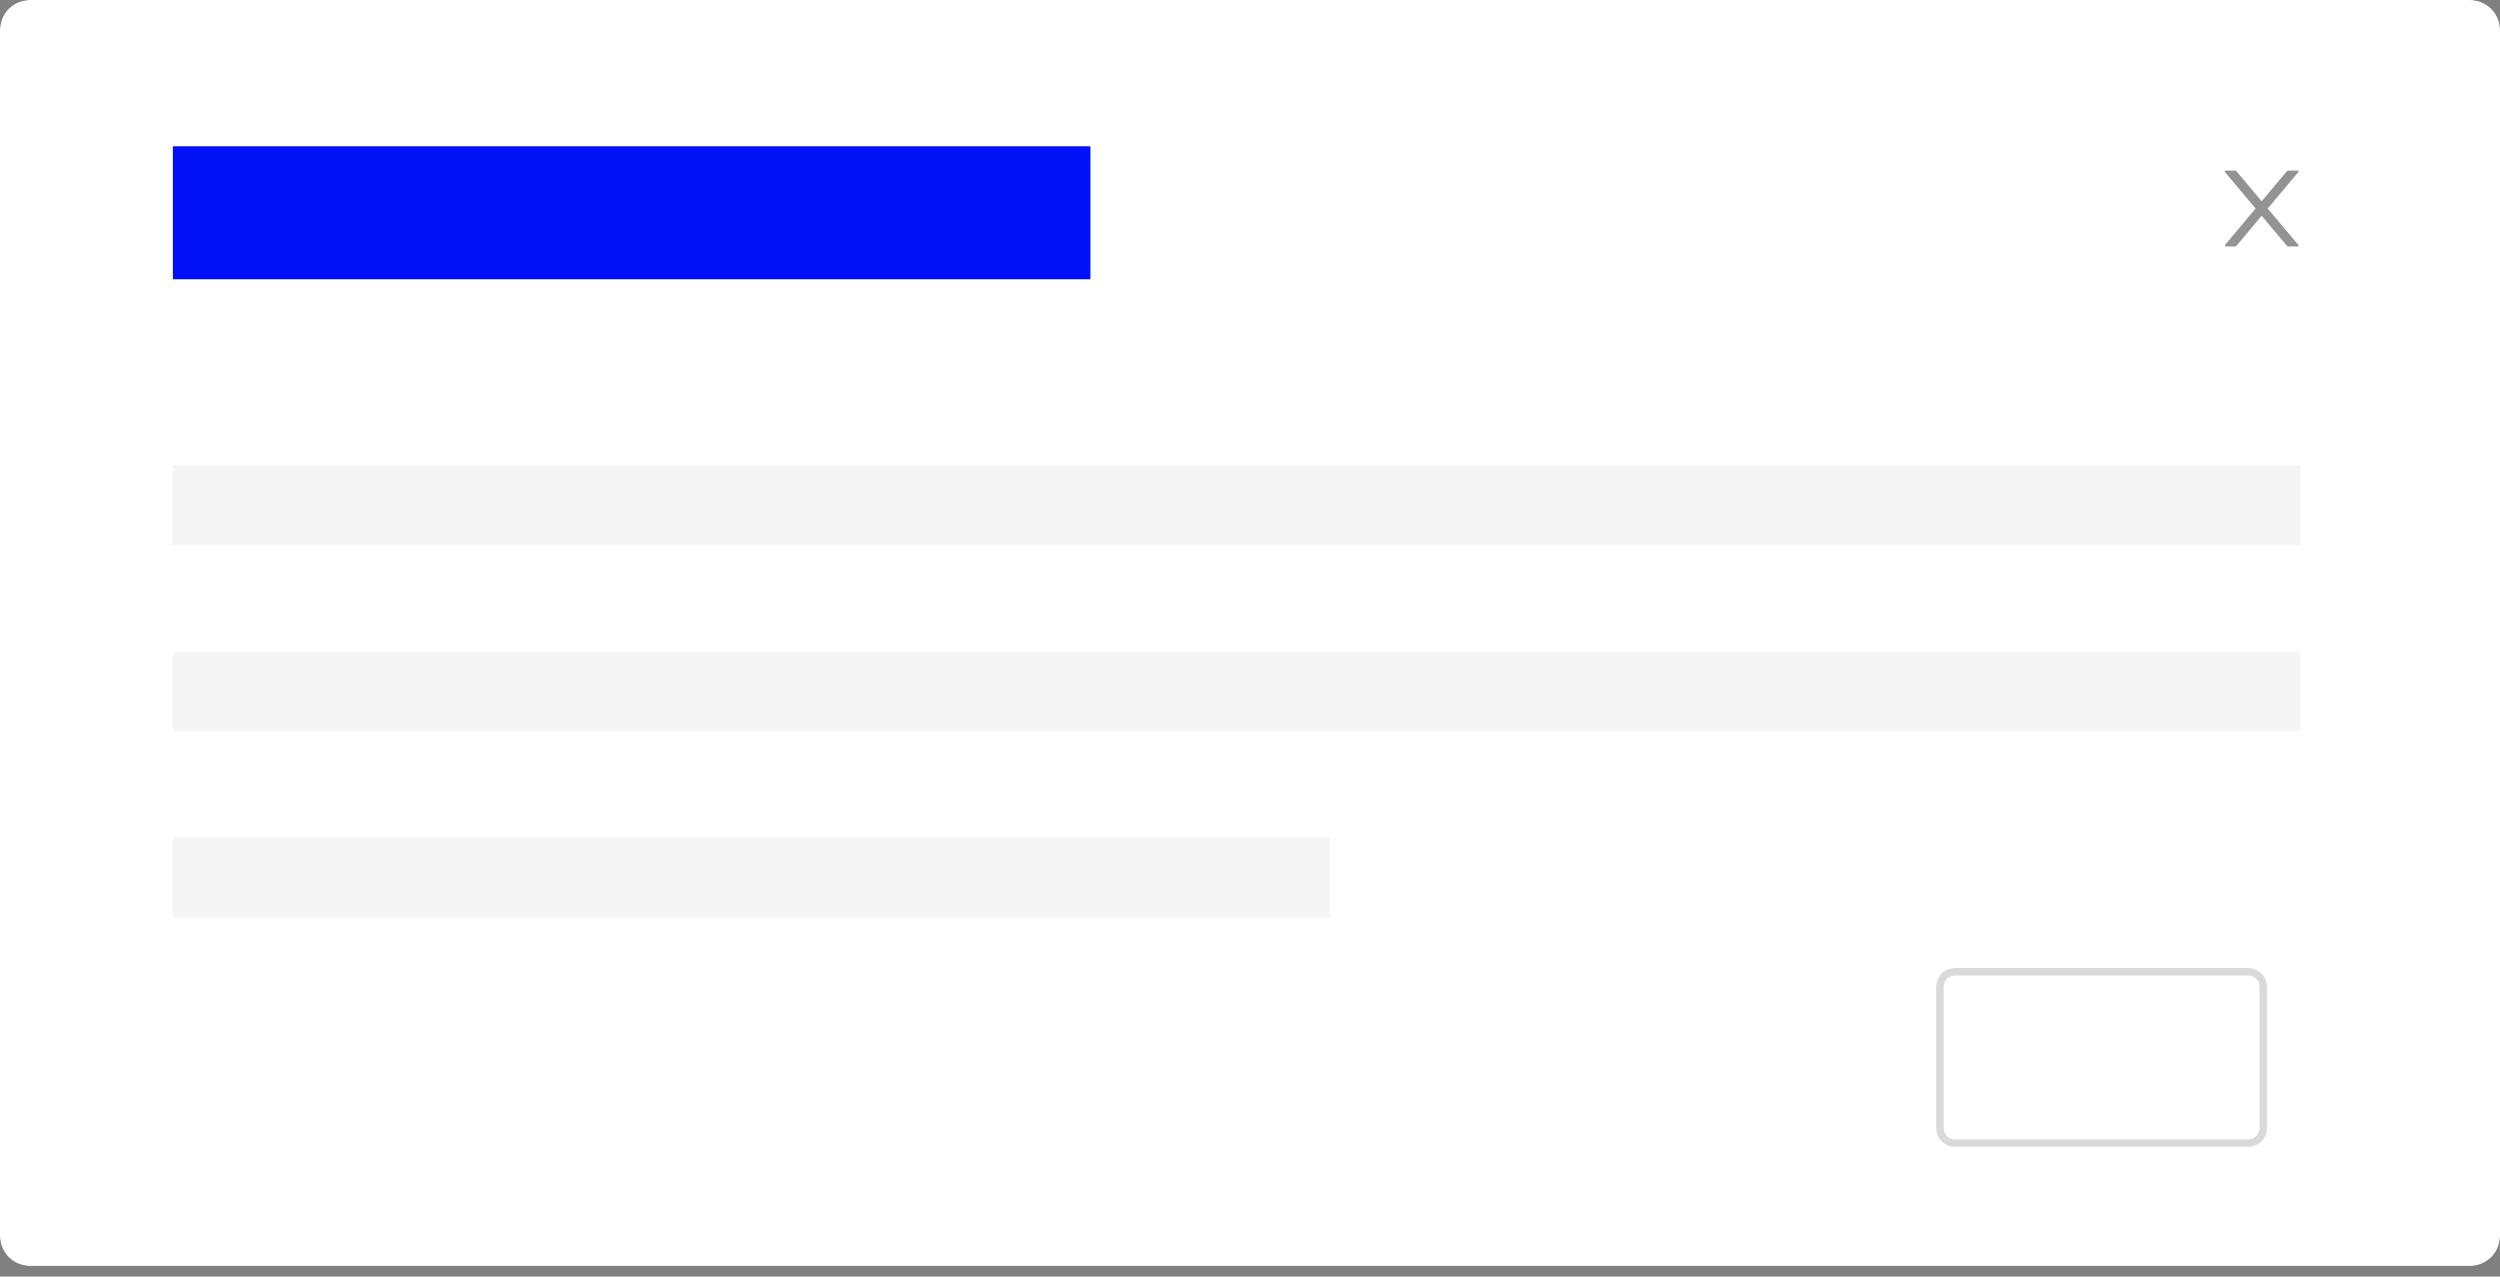 <svg width="188" height="96" viewBox="0 0 188 96" fill="none" xmlns="http://www.w3.org/2000/svg">
<rect x="0" y="0" width="188" height="96" fill="#808080" stroke="none"/>
<path d="M185.76 0H2.24C1.003 0 0 1.003 0 2.24V92.96C0 94.197 1.003 95.2 2.24 95.2H185.76C186.997 95.2 188 94.197 188 92.96V2.24C188 1.003 186.997 0 185.76 0Z" fill="black"/>
<path d="M185.76 0H2.24C1.003 0 0 1.003 0 2.24V92.96C0 94.197 1.003 95.2 2.24 95.2H185.76C186.997 95.2 188 94.197 188 92.96V2.24C188 1.003 186.997 0 185.76 0Z" fill="white"/>
<path d="M100 63H13V69H100V63Z" fill="#F5F5F5"/>
<path d="M173 49H13V55H173V49Z" fill="#F5F5F5"/>
<path d="M173 35H13V41H173V35Z" fill="#F5F5F5"/>
<path d="M82 11H13V21H82V11Z" fill="#0010F7"/>
<path d="M169.354 73.36H146.72C146.41 73.36 146.16 73.611 146.16 73.92V85.12C146.16 85.43 146.41 85.68 146.72 85.68H169.354C169.663 85.68 169.914 85.43 169.914 85.12V73.92C169.914 73.611 169.663 73.36 169.354 73.36Z" fill="white"/>
<path opacity="0.15" d="M169.074 73.08H147C146.381 73.08 145.88 73.582 145.88 74.2V84.84C145.88 85.459 146.381 85.96 147 85.96H169.074C169.692 85.96 170.194 85.459 170.194 84.84V74.2C170.194 73.582 169.692 73.08 169.074 73.08Z" stroke="black" stroke-width="0.56"/>
<path d="M153.388 79.973H154.399V80.977H153.38C153.38 80.906 153.388 80.836 153.388 80.773V79.973ZM153.341 81.471H154.399V83.203H154.909V81.471H155.959V82.521C155.959 82.678 155.881 82.764 155.724 82.764C155.552 82.764 155.371 82.749 155.175 82.733L155.309 83.243H155.889C156.289 83.243 156.493 83.062 156.493 82.71V78.013H155.175C155.411 77.778 155.646 77.48 155.881 77.135V76.735H153.992C154.07 76.579 154.156 76.422 154.235 76.257L153.694 76.14C153.294 76.955 152.784 77.621 152.165 78.131L152.518 78.546C152.627 78.452 152.745 78.343 152.863 78.233V80.804C152.847 81.667 152.651 82.388 152.259 82.953L152.667 83.321C153.027 82.819 153.247 82.208 153.341 81.471ZM154.564 78.013H153.074C153.294 77.77 153.506 77.504 153.702 77.214H155.23C155.011 77.512 154.791 77.778 154.564 78.013ZM155.959 80.977H154.909V79.973H155.959V80.977ZM155.959 79.472H154.909V78.515H155.959V79.472ZM154.399 78.515V79.472H153.388V78.515H154.399ZM149.805 76.594V77.143H150.691C150.511 78.28 150.142 79.291 149.578 80.177L149.907 80.703C150.048 80.483 150.189 80.256 150.323 80.013V83.086H150.856V82.49H152.228V78.923H150.801C150.989 78.374 151.138 77.778 151.24 77.143H152.424V76.594H149.805ZM150.856 81.98V79.44H151.71V81.98H150.856ZM164.646 76.195C164.646 77.715 164.529 78.962 164.309 79.942C164.011 81.11 163.4 82.075 162.49 82.843L162.874 83.305C163.917 82.443 164.584 81.33 164.881 79.981C164.921 79.777 164.96 79.573 164.999 79.354C165.438 80.906 166.073 82.223 166.912 83.29L167.32 82.819C166.293 81.643 165.571 80.044 165.156 78.037C165.203 77.472 165.226 76.853 165.226 76.195H164.646ZM161.001 76.234L160.609 76.618C161.173 77.041 161.628 77.449 161.957 77.833L162.341 77.441C161.981 77.033 161.534 76.633 161.001 76.234ZM160.083 78.554V79.095H161.236V82.153C161.236 82.278 161.173 82.396 161.056 82.49L161.275 82.992C161.824 82.631 162.341 82.216 162.827 81.753L162.686 81.173C162.365 81.479 162.059 81.745 161.777 81.98V78.554H160.083Z" fill="white"/>
<g opacity="0.65">
<path opacity="0.65" d="M170.533 15.68L172.83 12.942C172.869 12.896 172.836 12.827 172.777 12.827H172.078C172.037 12.827 171.998 12.845 171.971 12.877L170.076 15.135L168.182 12.877C168.156 12.845 168.116 12.827 168.074 12.827H167.376C167.317 12.827 167.284 12.896 167.323 12.942L169.62 15.68L167.323 18.418C167.284 18.463 167.317 18.532 167.376 18.532H168.074C168.116 18.532 168.155 18.514 168.182 18.482L170.076 16.224L171.971 18.482C171.997 18.514 172.036 18.532 172.078 18.532H172.777C172.836 18.532 172.869 18.463 172.83 18.418L170.533 15.68Z" fill="black"/>
</g>
</svg>
